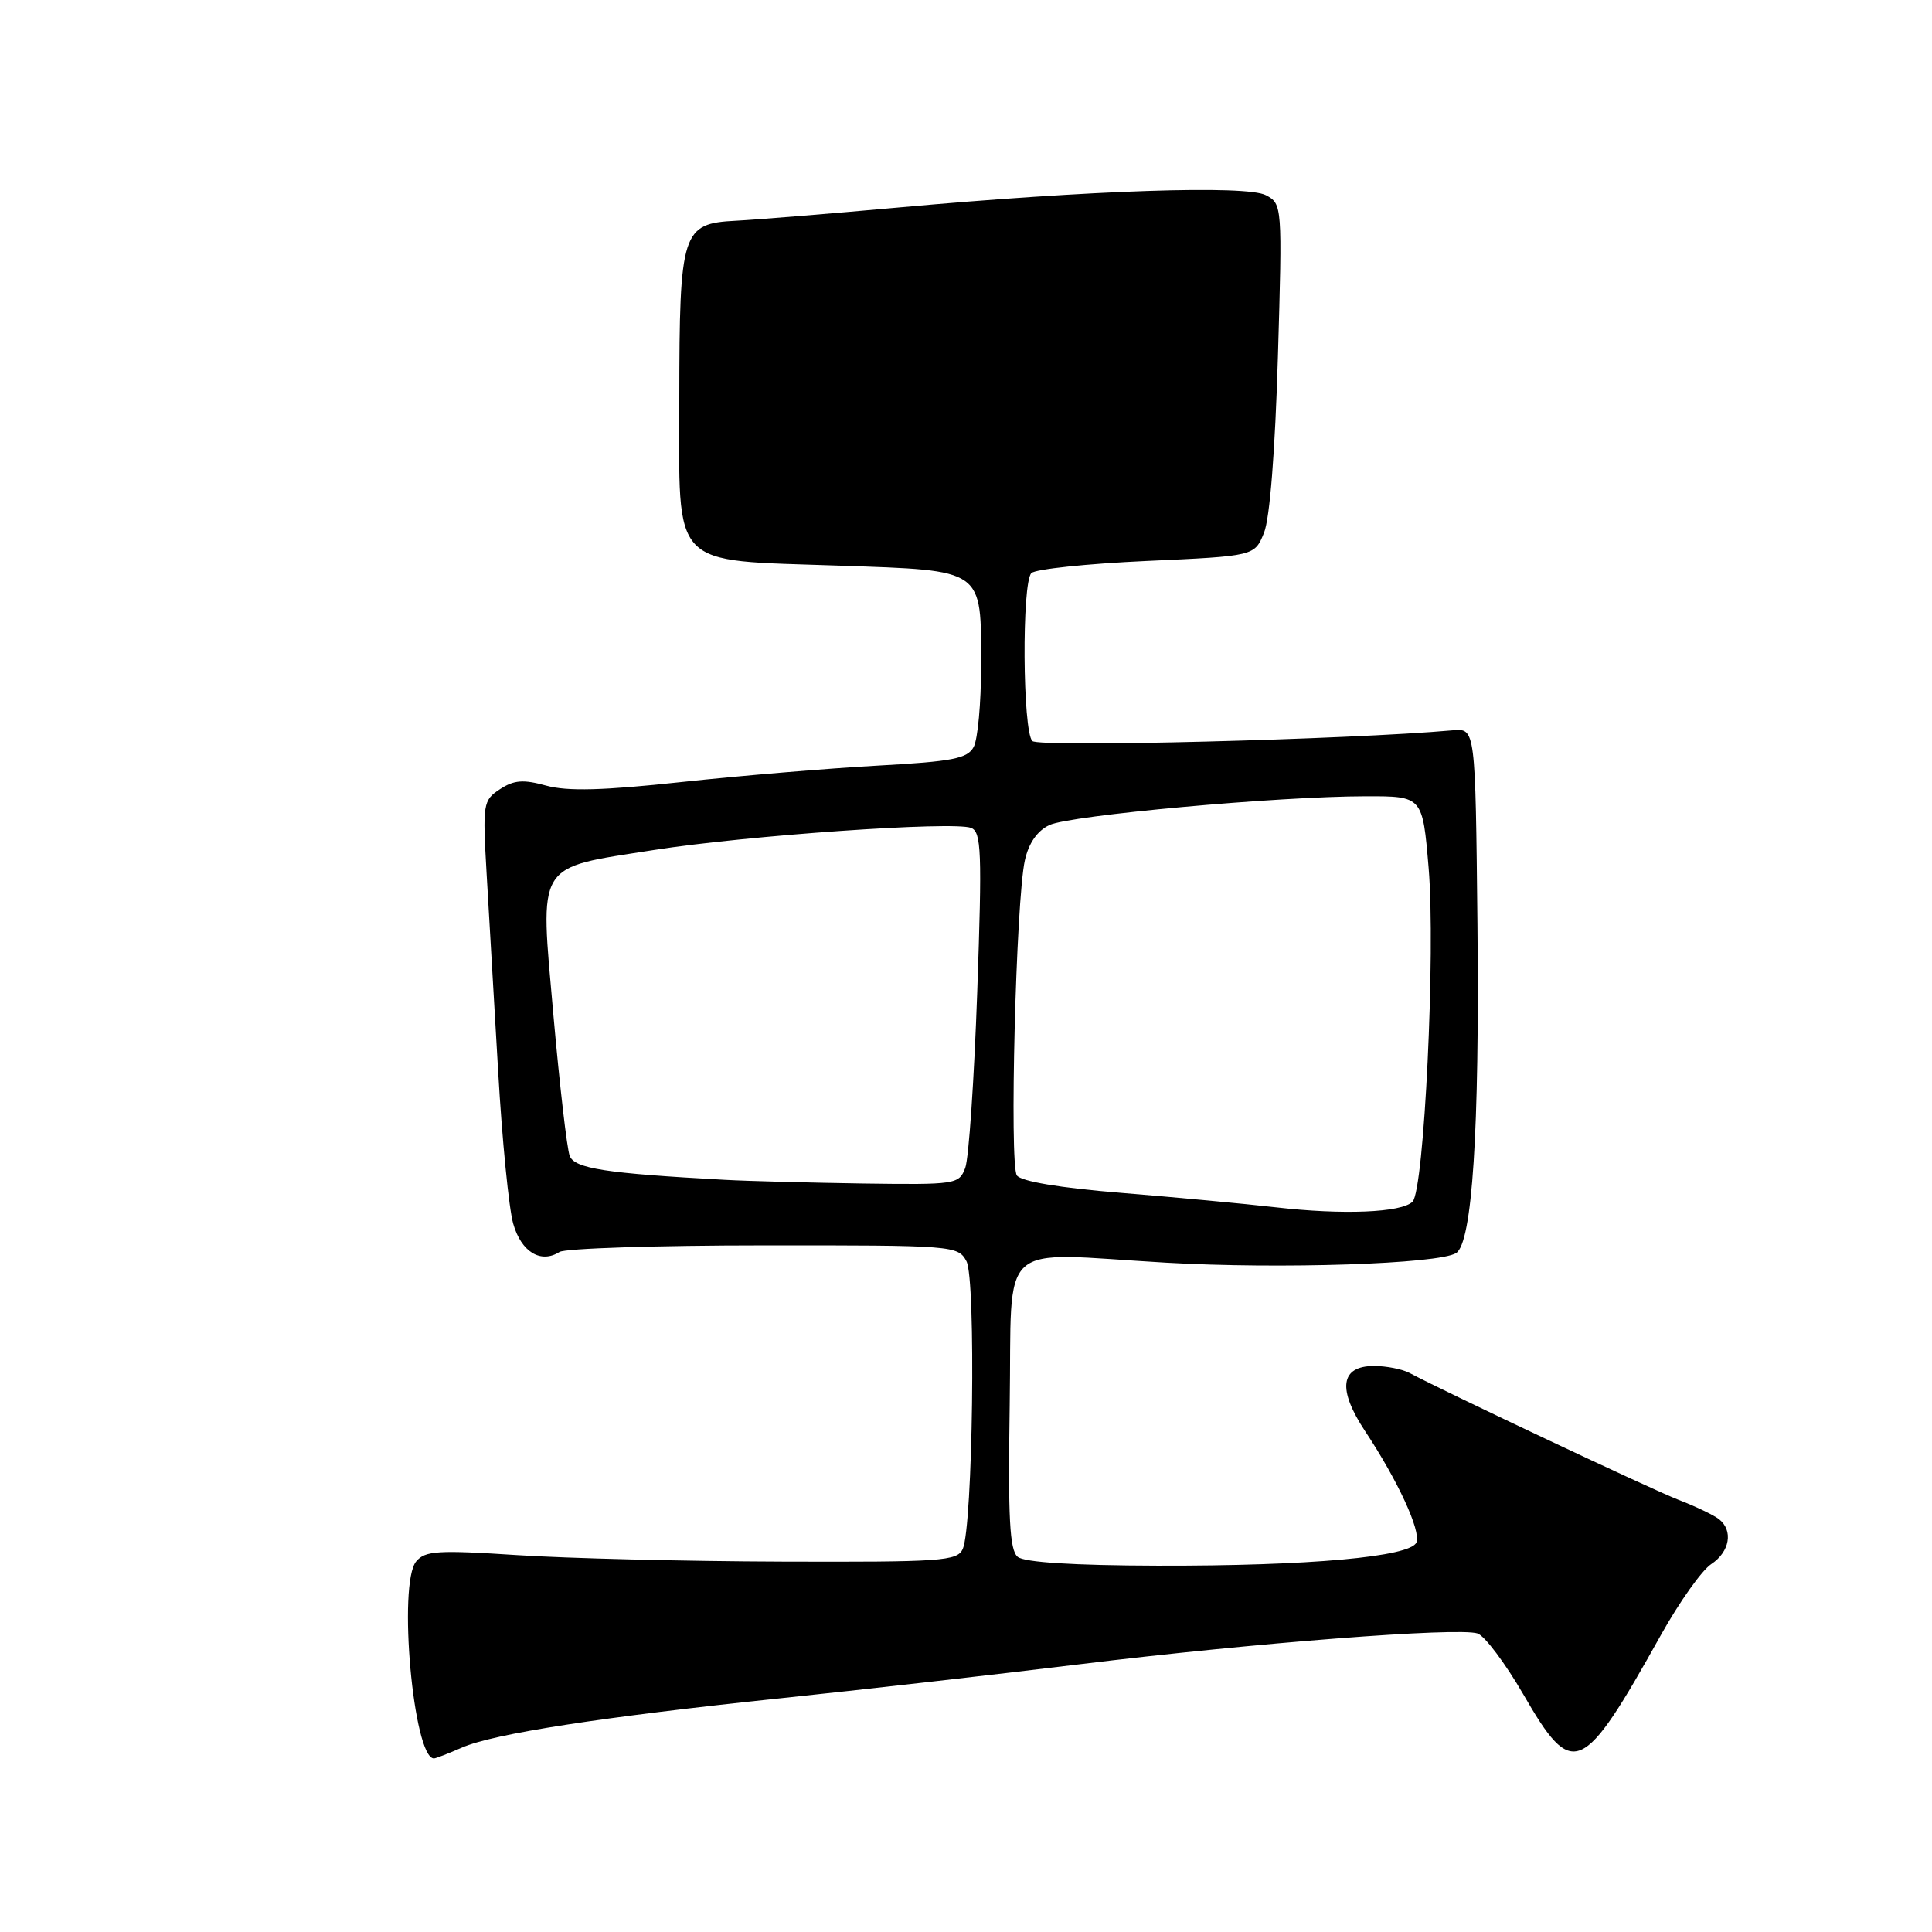 <?xml version="1.0" encoding="UTF-8" standalone="no"?>
<!DOCTYPE svg PUBLIC "-//W3C//DTD SVG 1.1//EN" "http://www.w3.org/Graphics/SVG/1.1/DTD/svg11.dtd" >
<svg xmlns="http://www.w3.org/2000/svg" xmlns:xlink="http://www.w3.org/1999/xlink" version="1.1" viewBox="0 0 256 256">
 <g >
 <path fill="currentColor"
d=" M 61.22 231.56 C 65.44 229.72 79.66 227.52 103.51 225.02 C 113.96 223.93 131.72 221.91 143.00 220.53 C 166.19 217.69 193.19 215.60 195.78 216.44 C 196.72 216.75 199.45 220.38 201.84 224.50 C 208.42 235.89 209.63 235.36 220.10 216.61 C 222.52 212.28 225.51 208.06 226.75 207.25 C 229.22 205.62 229.70 202.78 227.75 201.28 C 227.06 200.75 224.66 199.60 222.40 198.73 C 218.85 197.35 191.64 184.52 186.76 181.92 C 185.81 181.42 183.70 181.00 182.08 181.00 C 177.60 181.00 177.18 184.05 180.90 189.66 C 185.23 196.20 188.28 202.82 187.69 204.37 C 186.95 206.29 173.45 207.51 153.35 207.46 C 142.24 207.43 135.72 207.02 134.85 206.29 C 133.78 205.41 133.56 201.18 133.79 186.19 C 134.13 163.84 131.77 166.00 154.50 167.31 C 169.64 168.18 190.60 167.49 192.94 166.04 C 195.08 164.71 196.05 149.78 195.77 122.50 C 195.50 96.50 195.50 96.50 192.50 96.77 C 178.76 98.00 137.65 99.05 136.79 98.19 C 135.50 96.90 135.38 77.22 136.66 75.94 C 137.19 75.41 144.06 74.69 151.93 74.33 C 166.24 73.68 166.24 73.68 167.49 70.59 C 168.26 68.68 168.96 59.78 169.33 47.26 C 169.92 27.23 169.90 27.02 167.75 25.87 C 165.19 24.50 144.52 25.19 119.00 27.50 C 109.92 28.32 100.26 29.11 97.52 29.25 C 90.36 29.61 90.03 30.63 90.01 52.73 C 90.00 75.64 88.59 74.17 111.21 74.95 C 130.54 75.62 130.00 75.24 130.00 88.26 C 130.00 93.14 129.56 97.96 129.02 98.97 C 128.19 100.52 126.25 100.90 116.27 101.45 C 109.80 101.81 98.13 102.78 90.34 103.62 C 79.89 104.75 75.19 104.87 72.38 104.10 C 69.34 103.26 68.11 103.35 66.25 104.57 C 64.00 106.05 63.94 106.45 64.48 115.80 C 64.79 121.14 65.48 132.93 66.01 142.00 C 66.53 151.07 67.43 160.14 68.00 162.14 C 69.06 165.89 71.65 167.47 74.14 165.89 C 74.89 165.42 87.07 165.02 101.21 165.02 C 126.38 165.00 126.95 165.05 128.06 167.12 C 129.34 169.49 128.91 202.26 127.57 205.25 C 126.85 206.85 124.76 206.99 103.64 206.92 C 90.91 206.88 75.10 206.49 68.50 206.06 C 58.06 205.38 56.33 205.48 55.15 206.89 C 52.69 209.84 54.77 233.00 57.50 233.00 C 57.74 233.00 59.41 232.35 61.22 231.56 Z  M 169.00 159.97 C 164.88 159.50 155.68 158.64 148.56 158.06 C 140.43 157.40 135.29 156.54 134.74 155.75 C 133.73 154.32 134.62 119.28 135.80 114.00 C 136.30 111.73 137.44 110.09 139.04 109.33 C 141.77 108.03 169.31 105.52 181.00 105.51 C 188.50 105.50 188.50 105.50 189.30 115.00 C 190.24 126.06 188.71 157.69 187.17 159.23 C 185.72 160.68 177.96 161.00 169.00 159.97 Z  M 96.00 156.33 C 80.29 155.48 76.15 154.84 75.49 153.17 C 75.13 152.25 74.16 143.86 73.33 134.52 C 71.53 113.98 70.83 115.12 86.65 112.63 C 98.88 110.71 126.30 108.79 128.67 109.70 C 130.04 110.23 130.14 112.80 129.49 131.40 C 129.08 143.00 128.37 153.51 127.90 154.75 C 127.07 156.94 126.68 156.99 114.27 156.82 C 107.25 156.71 99.03 156.50 96.00 156.33 Z "/>
</g>
</svg>